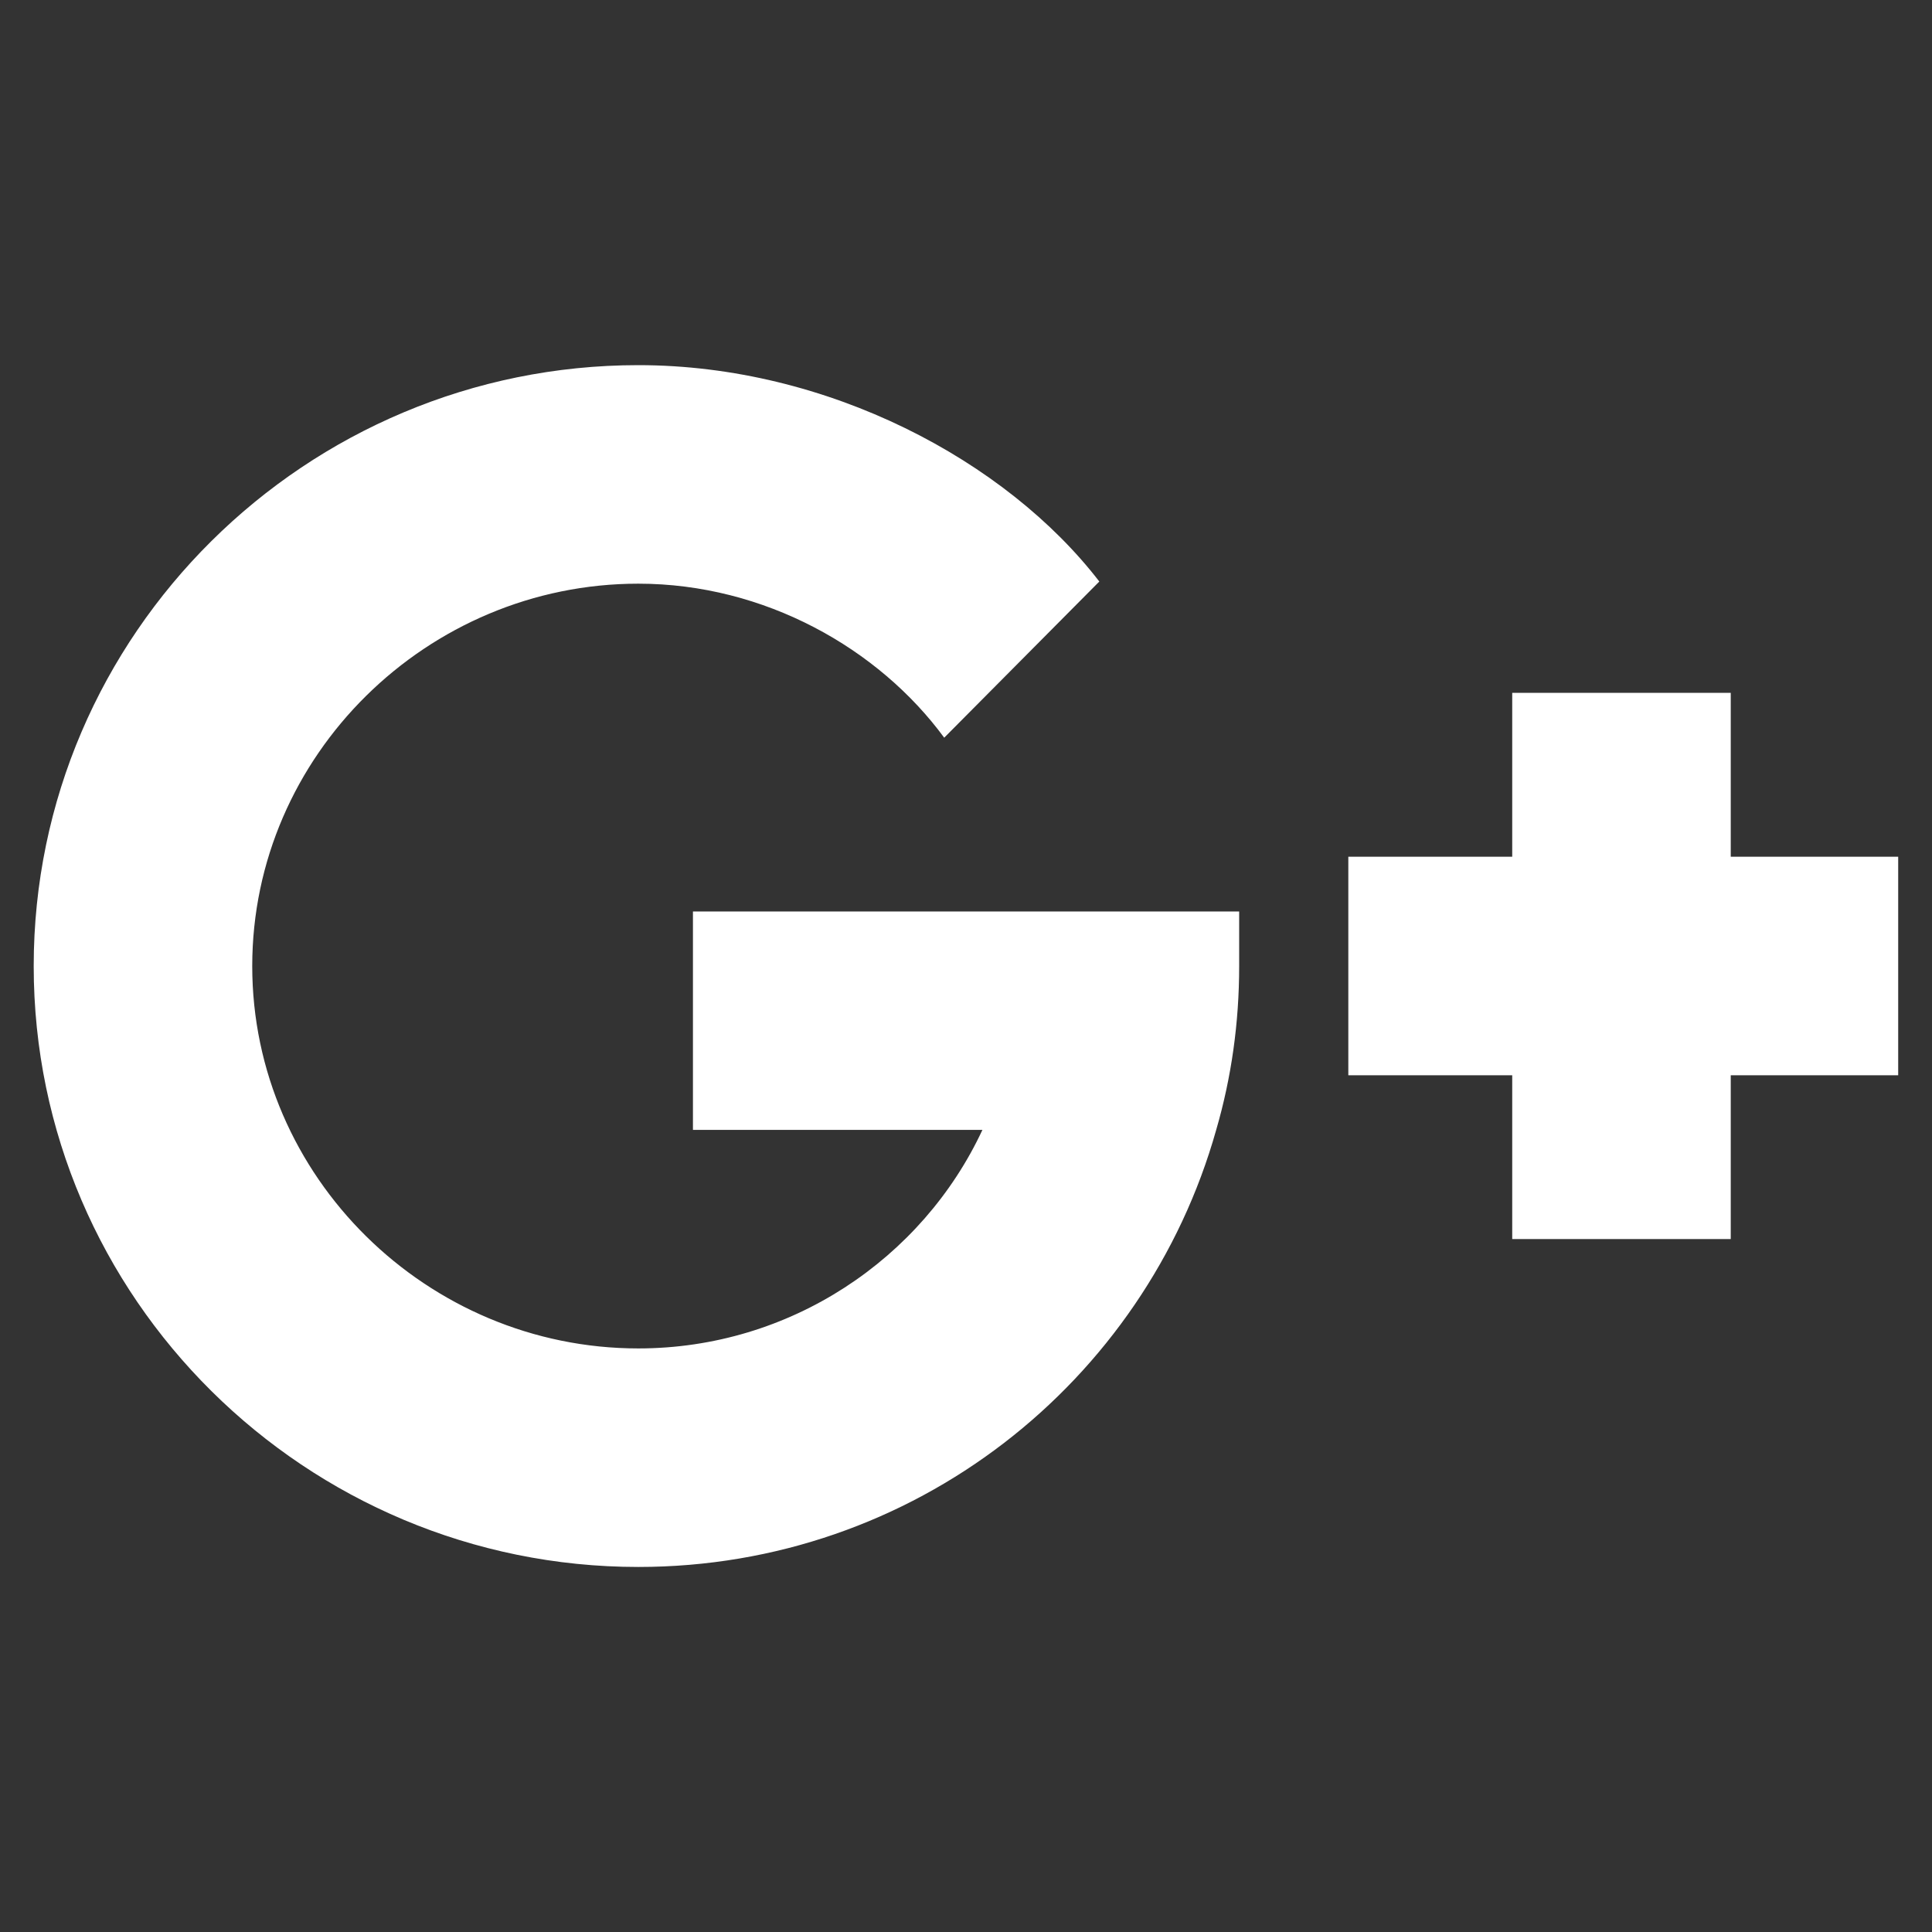 <svg width="18" height="18" viewBox="0 0 18 18" fill="none" xmlns="http://www.w3.org/2000/svg">
<rect x="0" y="0" width="18" height="18" fill="#333333" stroke="none"/>
<g clip-path="url(#clip0_85_336)">
<path d="M5.947 5.438C7.123 5.438 8.187 6.042 8.797 6.873L10.242 5.418C9.377 4.294 7.714 3.402 5.947 3.402C2.852 3.402 0.314 5.906 0.314 9.001C0.314 12.095 2.852 14.599 5.947 14.599C8.512 14.599 10.669 12.879 11.331 10.527C11.473 10.039 11.545 9.53 11.545 9.001V8.492H6.456V10.527H9.153C8.593 11.728 7.361 12.563 5.947 12.563C3.982 12.563 2.35 10.965 2.35 9.001C2.35 7.036 3.982 5.438 5.947 5.438Z" fill="white"/>
<path d="M16.125 6.455H14.089V7.982H12.562V10.018H14.089V11.544H16.125V10.018H17.686V7.982H16.125V6.455Z" fill="white"/>
</g>
<defs>
<clipPath id="clip0_85_336">
<rect width="17.371" height="17.371" fill="white" transform="translate(0.314 0.314)"/>
</clipPath>
</defs>
</svg>
